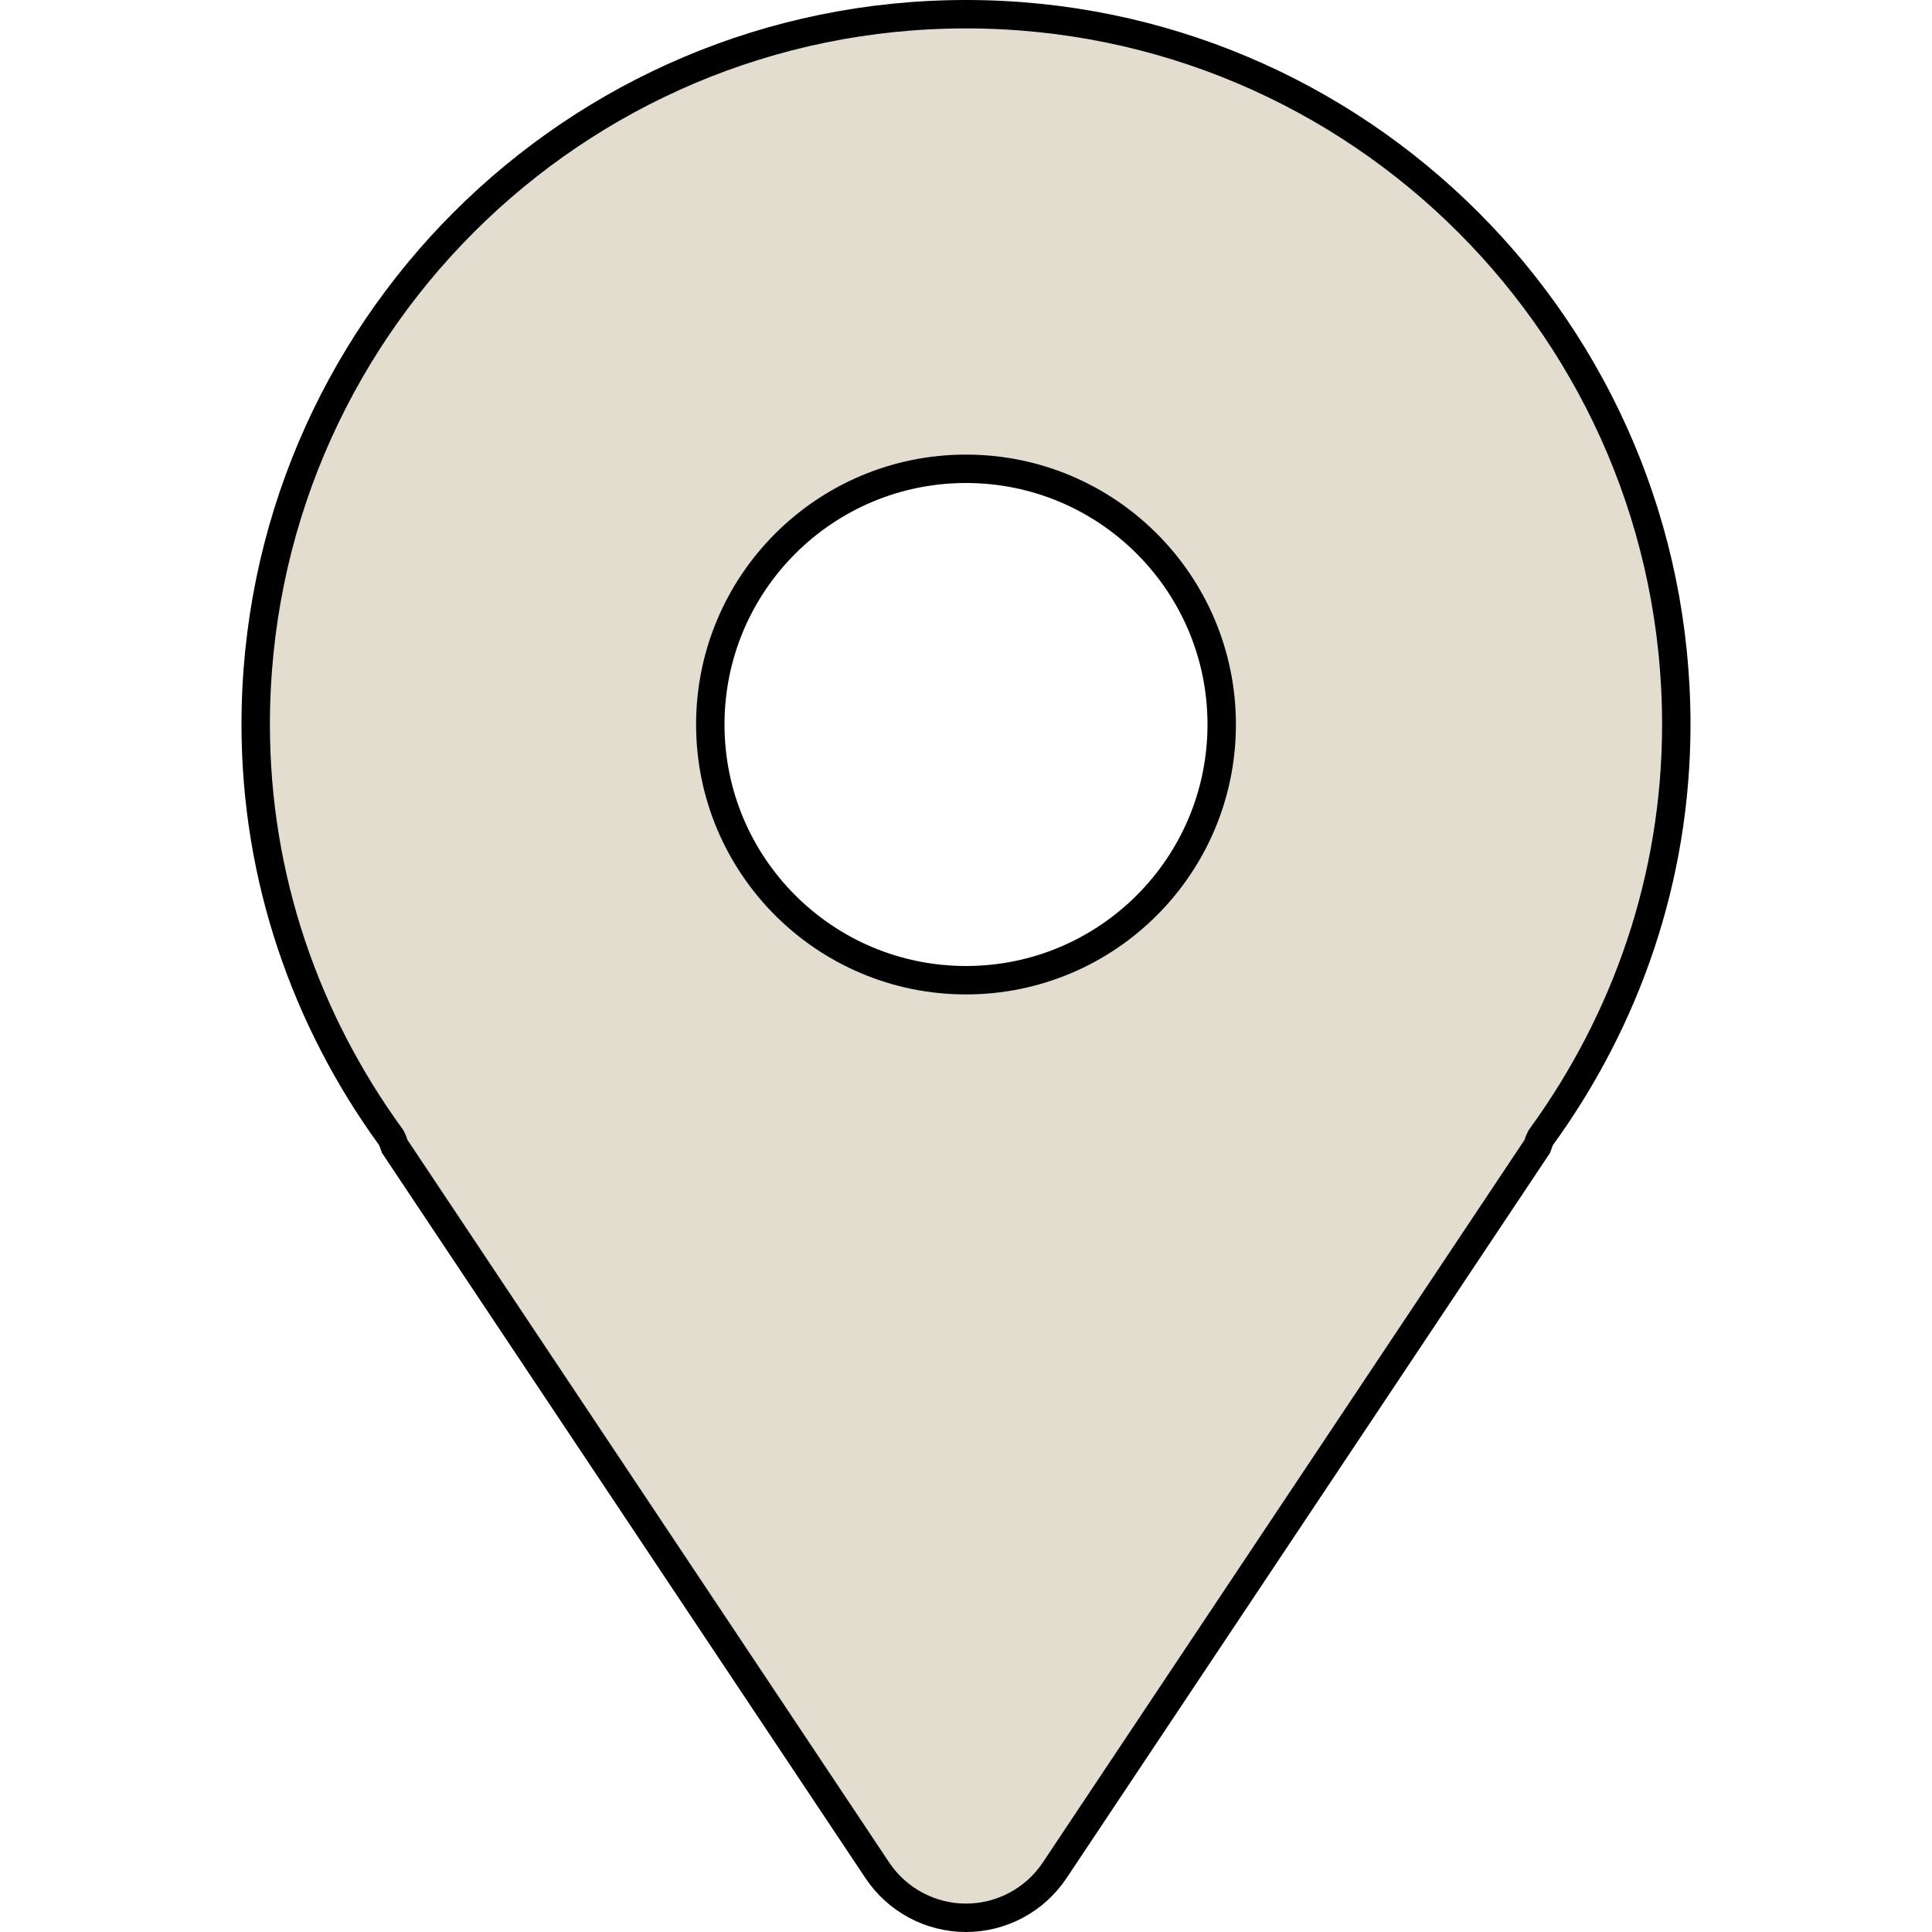 <svg width="68" height="68" viewBox="0 0 68 68" fill="none" xmlns="http://www.w3.org/2000/svg">
<path d="M13.779 40.062L13.764 40.033L13.745 40.007C10.781 35.92 9 30.933 9 25.5C9 11.694 20.194 0.5 34 0.5C47.806 0.5 59 11.694 59 25.5C59 30.933 57.219 35.92 54.255 40.007L54.236 40.033L54.221 40.062C54.171 40.154 54.142 40.25 54.128 40.294C54.127 40.298 54.126 40.302 54.124 40.306C54.118 40.326 54.114 40.337 54.112 40.342L37.12 65.83C36.424 66.874 35.252 67.5 34 67.5C32.748 67.5 31.576 66.874 30.88 65.83L13.889 40.343C13.887 40.338 13.883 40.327 13.876 40.305C13.875 40.301 13.873 40.297 13.872 40.292C13.858 40.248 13.829 40.154 13.779 40.062ZM25 25.5C25 30.47 29.03 34.5 34 34.5C38.97 34.5 43 30.47 43 25.5C43 20.53 38.97 16.5 34 16.5C29.03 16.5 25 20.53 25 25.5Z" fill="#E3DDCF" stroke="black"/>
</svg>
